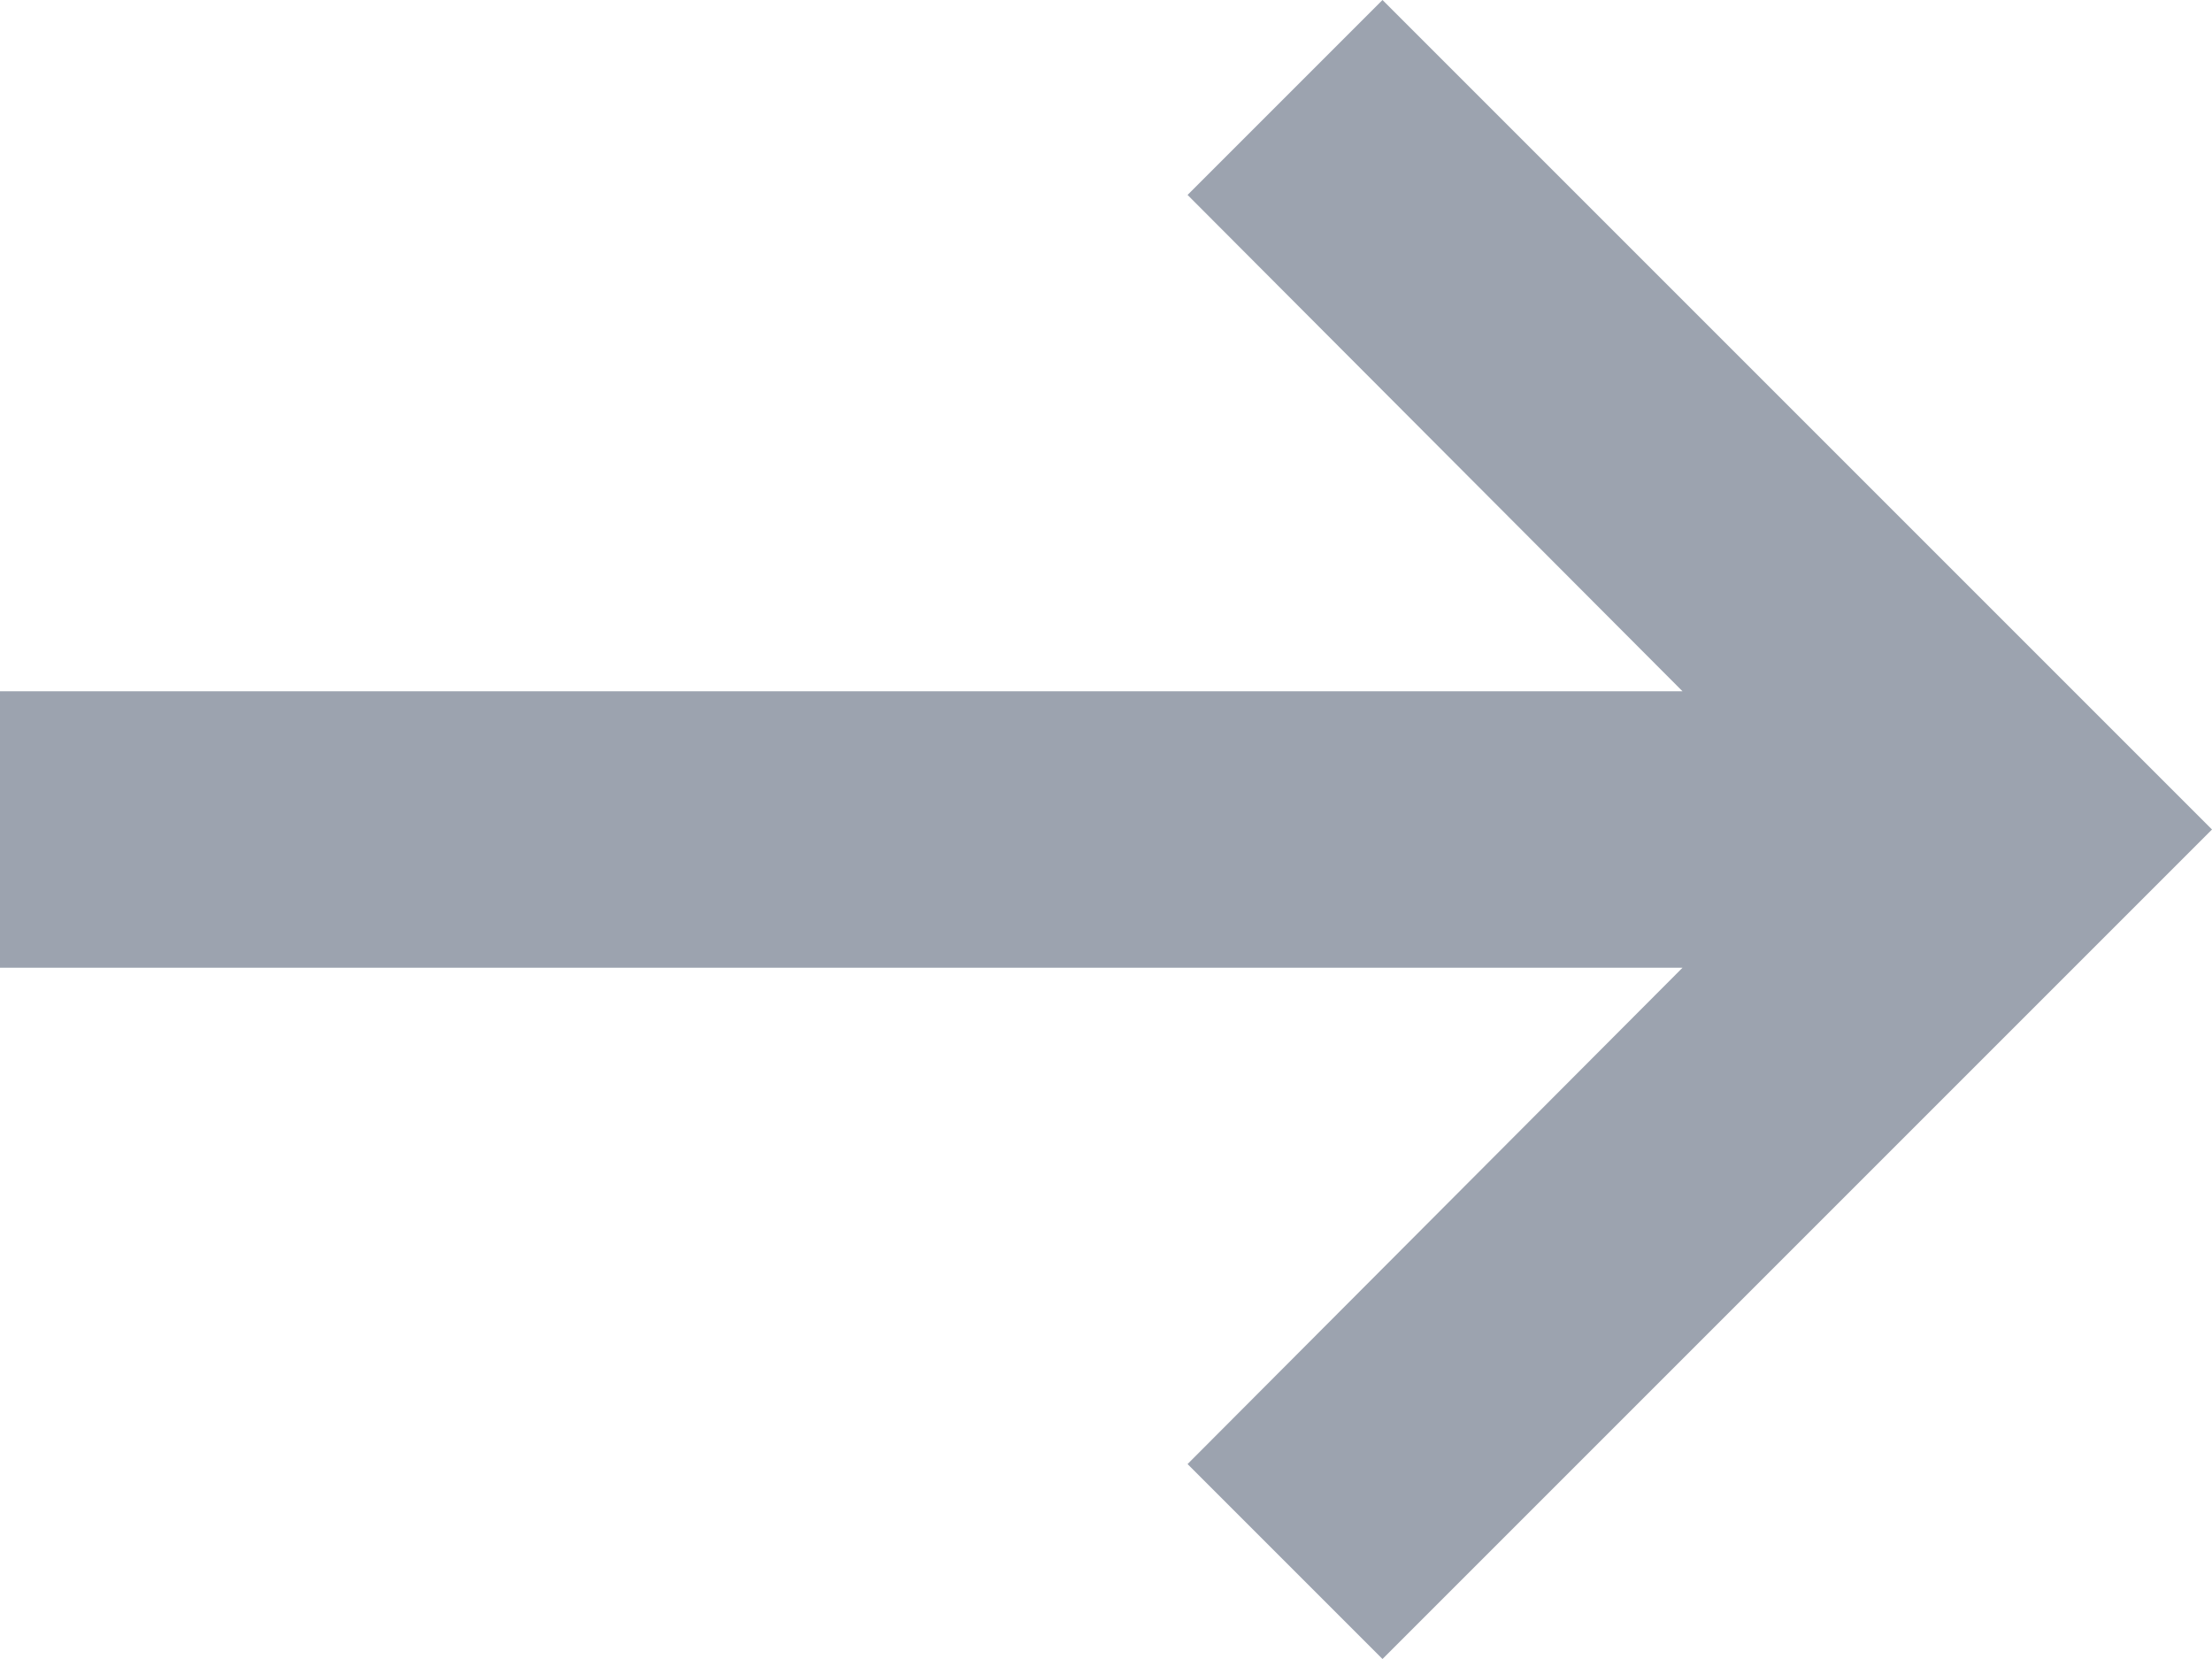<svg width="16" height="12" viewBox="0 0 16 12" fill="none" xmlns="http://www.w3.org/2000/svg">
<path d="M12.17 5L8.59 1.41L10 4.37114e-07L16 6L10 12L8.59 10.59L12.17 7L-3.0598e-07 7L-2.18557e-07 5L12.17 5Z" fill="#9CA3AF"/>
</svg>
